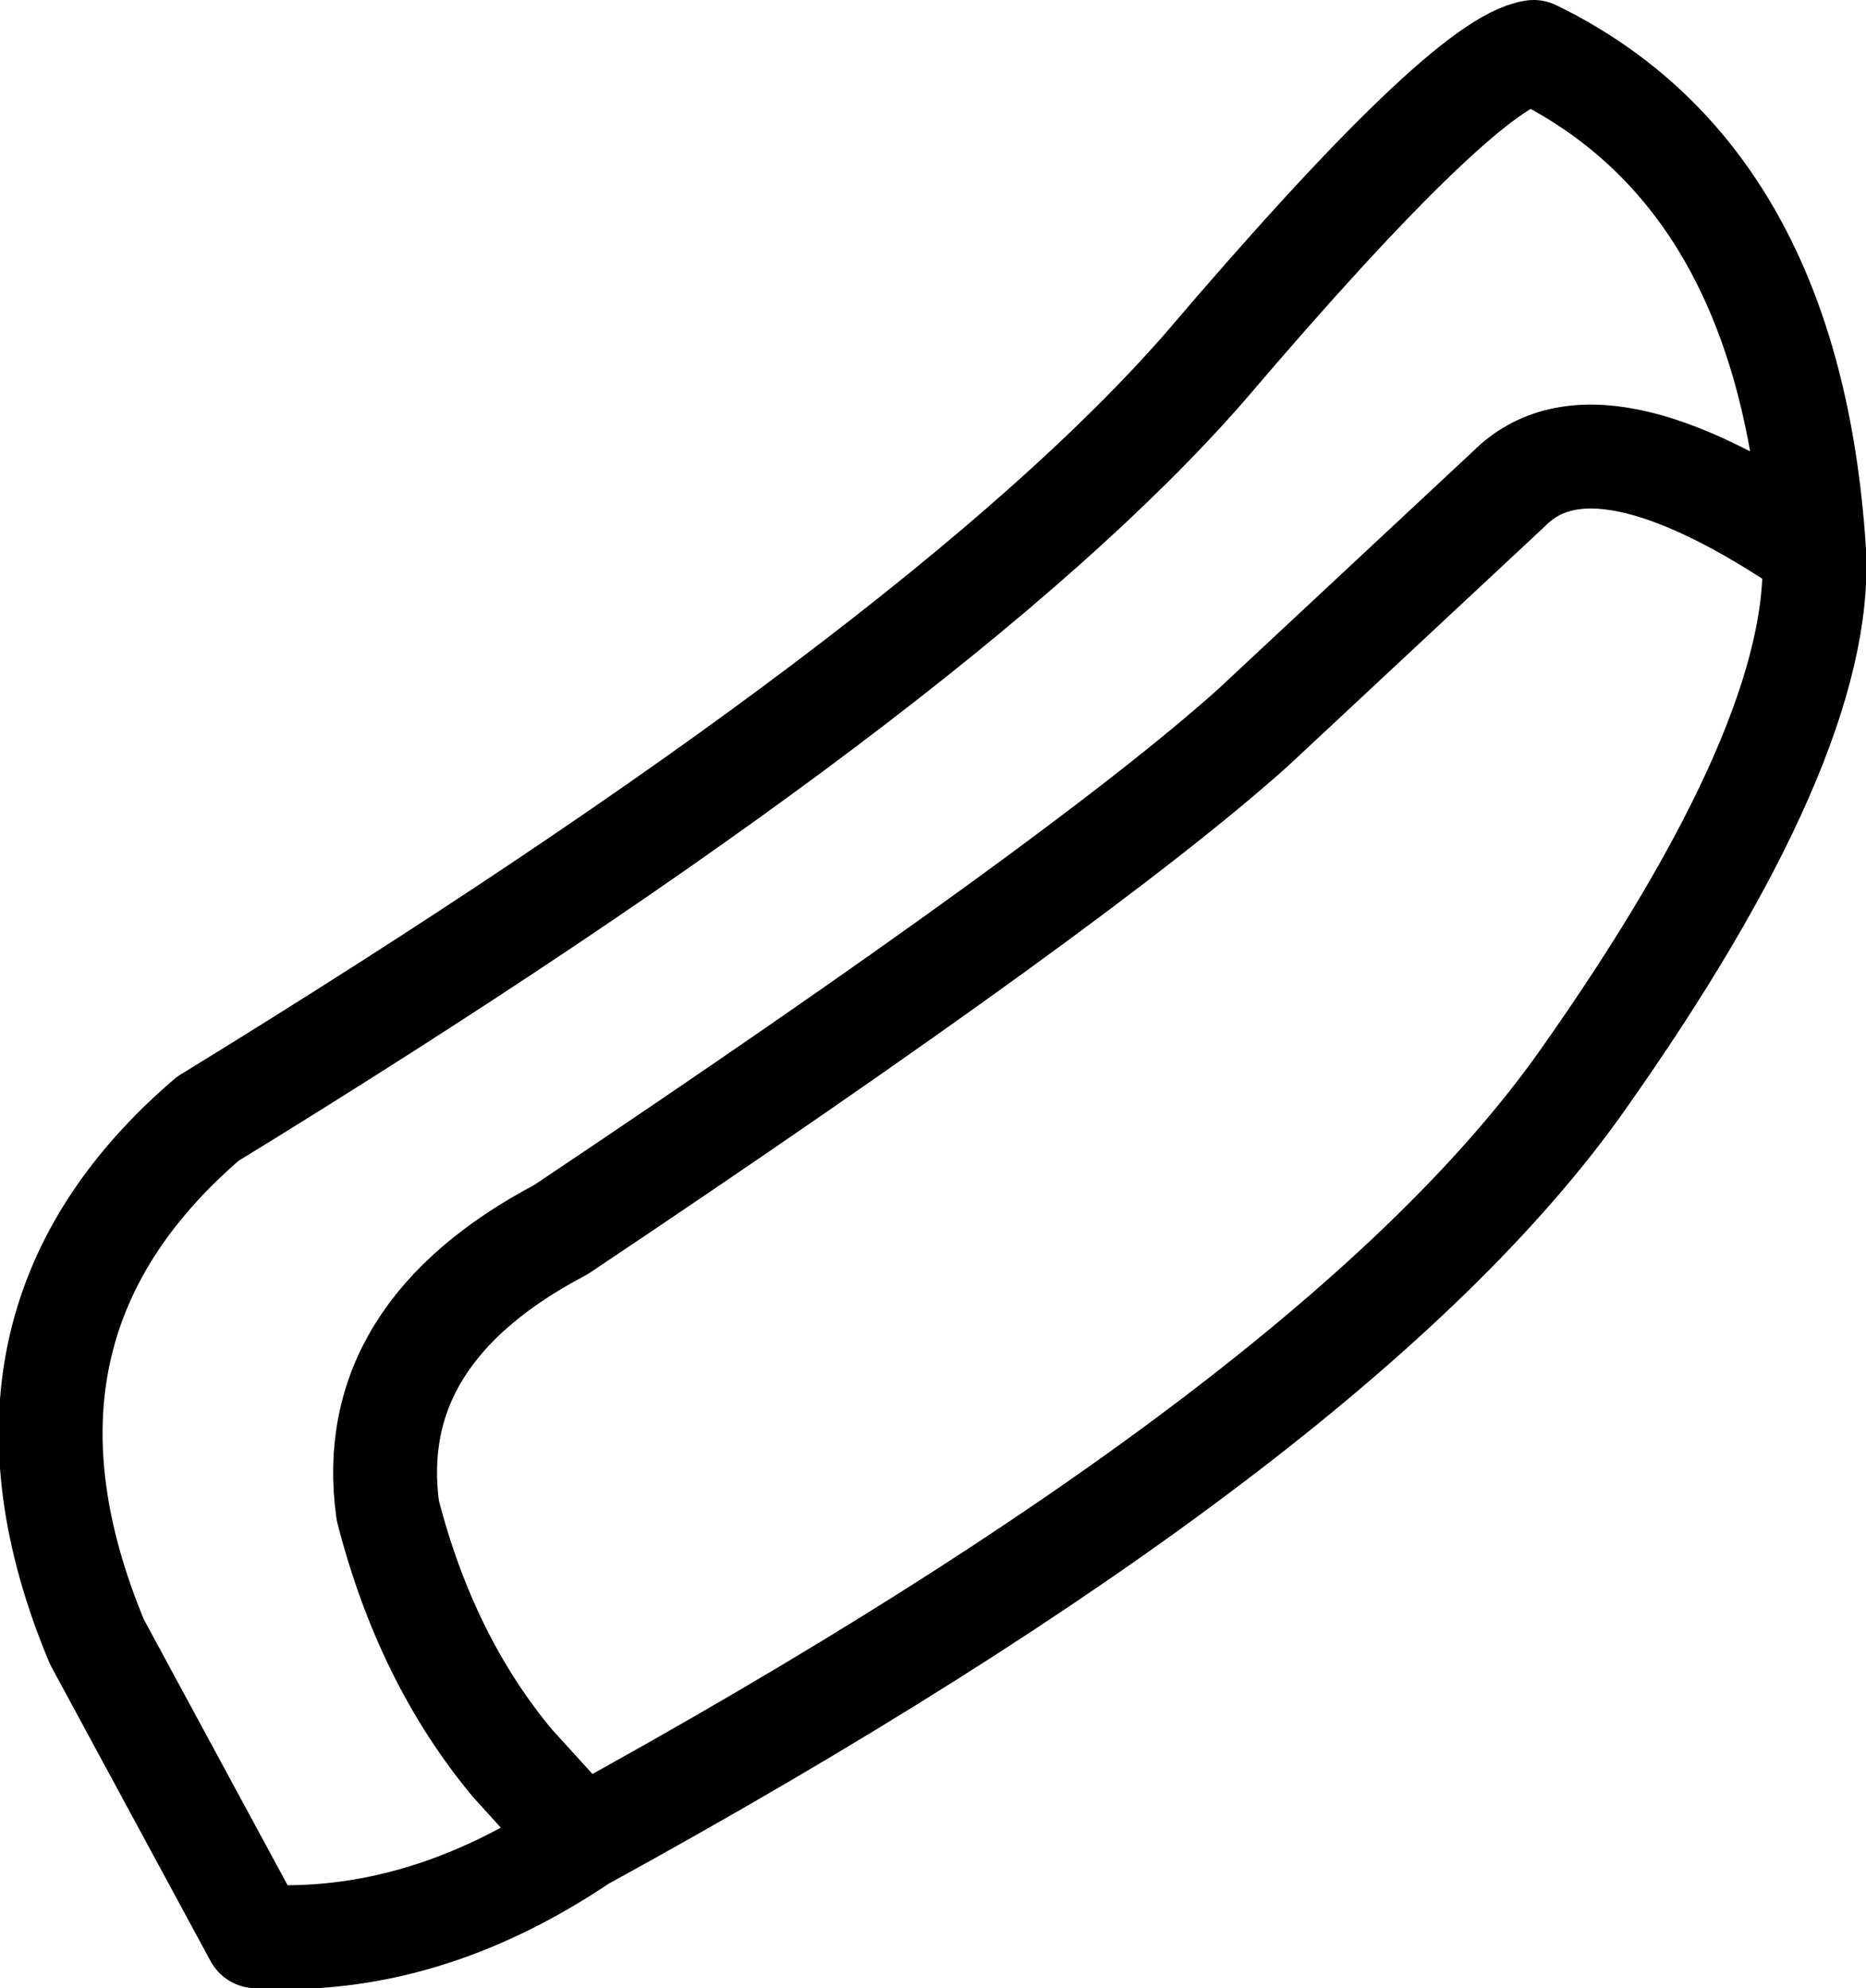 <?xml version="1.0" encoding="UTF-8" standalone="no"?>
<svg xmlns:xlink="http://www.w3.org/1999/xlink" height="28.7px" width="26.95px" xmlns="http://www.w3.org/2000/svg">
  <g transform="matrix(1.0, 0.0, 0.0, 1.0, 13.45, 14.35)">
    <path d="M-9.75 13.6 Q-7.35 13.75 -5.05 12.2 L-6.05 11.1 Q-7.3 9.6 -7.85 7.45 -8.2 4.9 -5.35 3.4 2.2 -1.65 4.65 -3.85 L8.35 -7.3 Q9.6 -8.55 12.75 -6.4 12.4 -11.8 8.7 -13.6 7.7 -13.45 3.95 -9.05 0.15 -4.7 -10.45 1.8 -13.95 4.8 -12.05 9.35 L-9.75 13.6 M12.75 -6.4 Q12.9 -3.7 9.4 1.25 5.9 6.2 -5.05 12.2" fill="none" stroke="#000000" stroke-linecap="round" stroke-linejoin="round" stroke-width="1.5"/>
  </g>
</svg>
